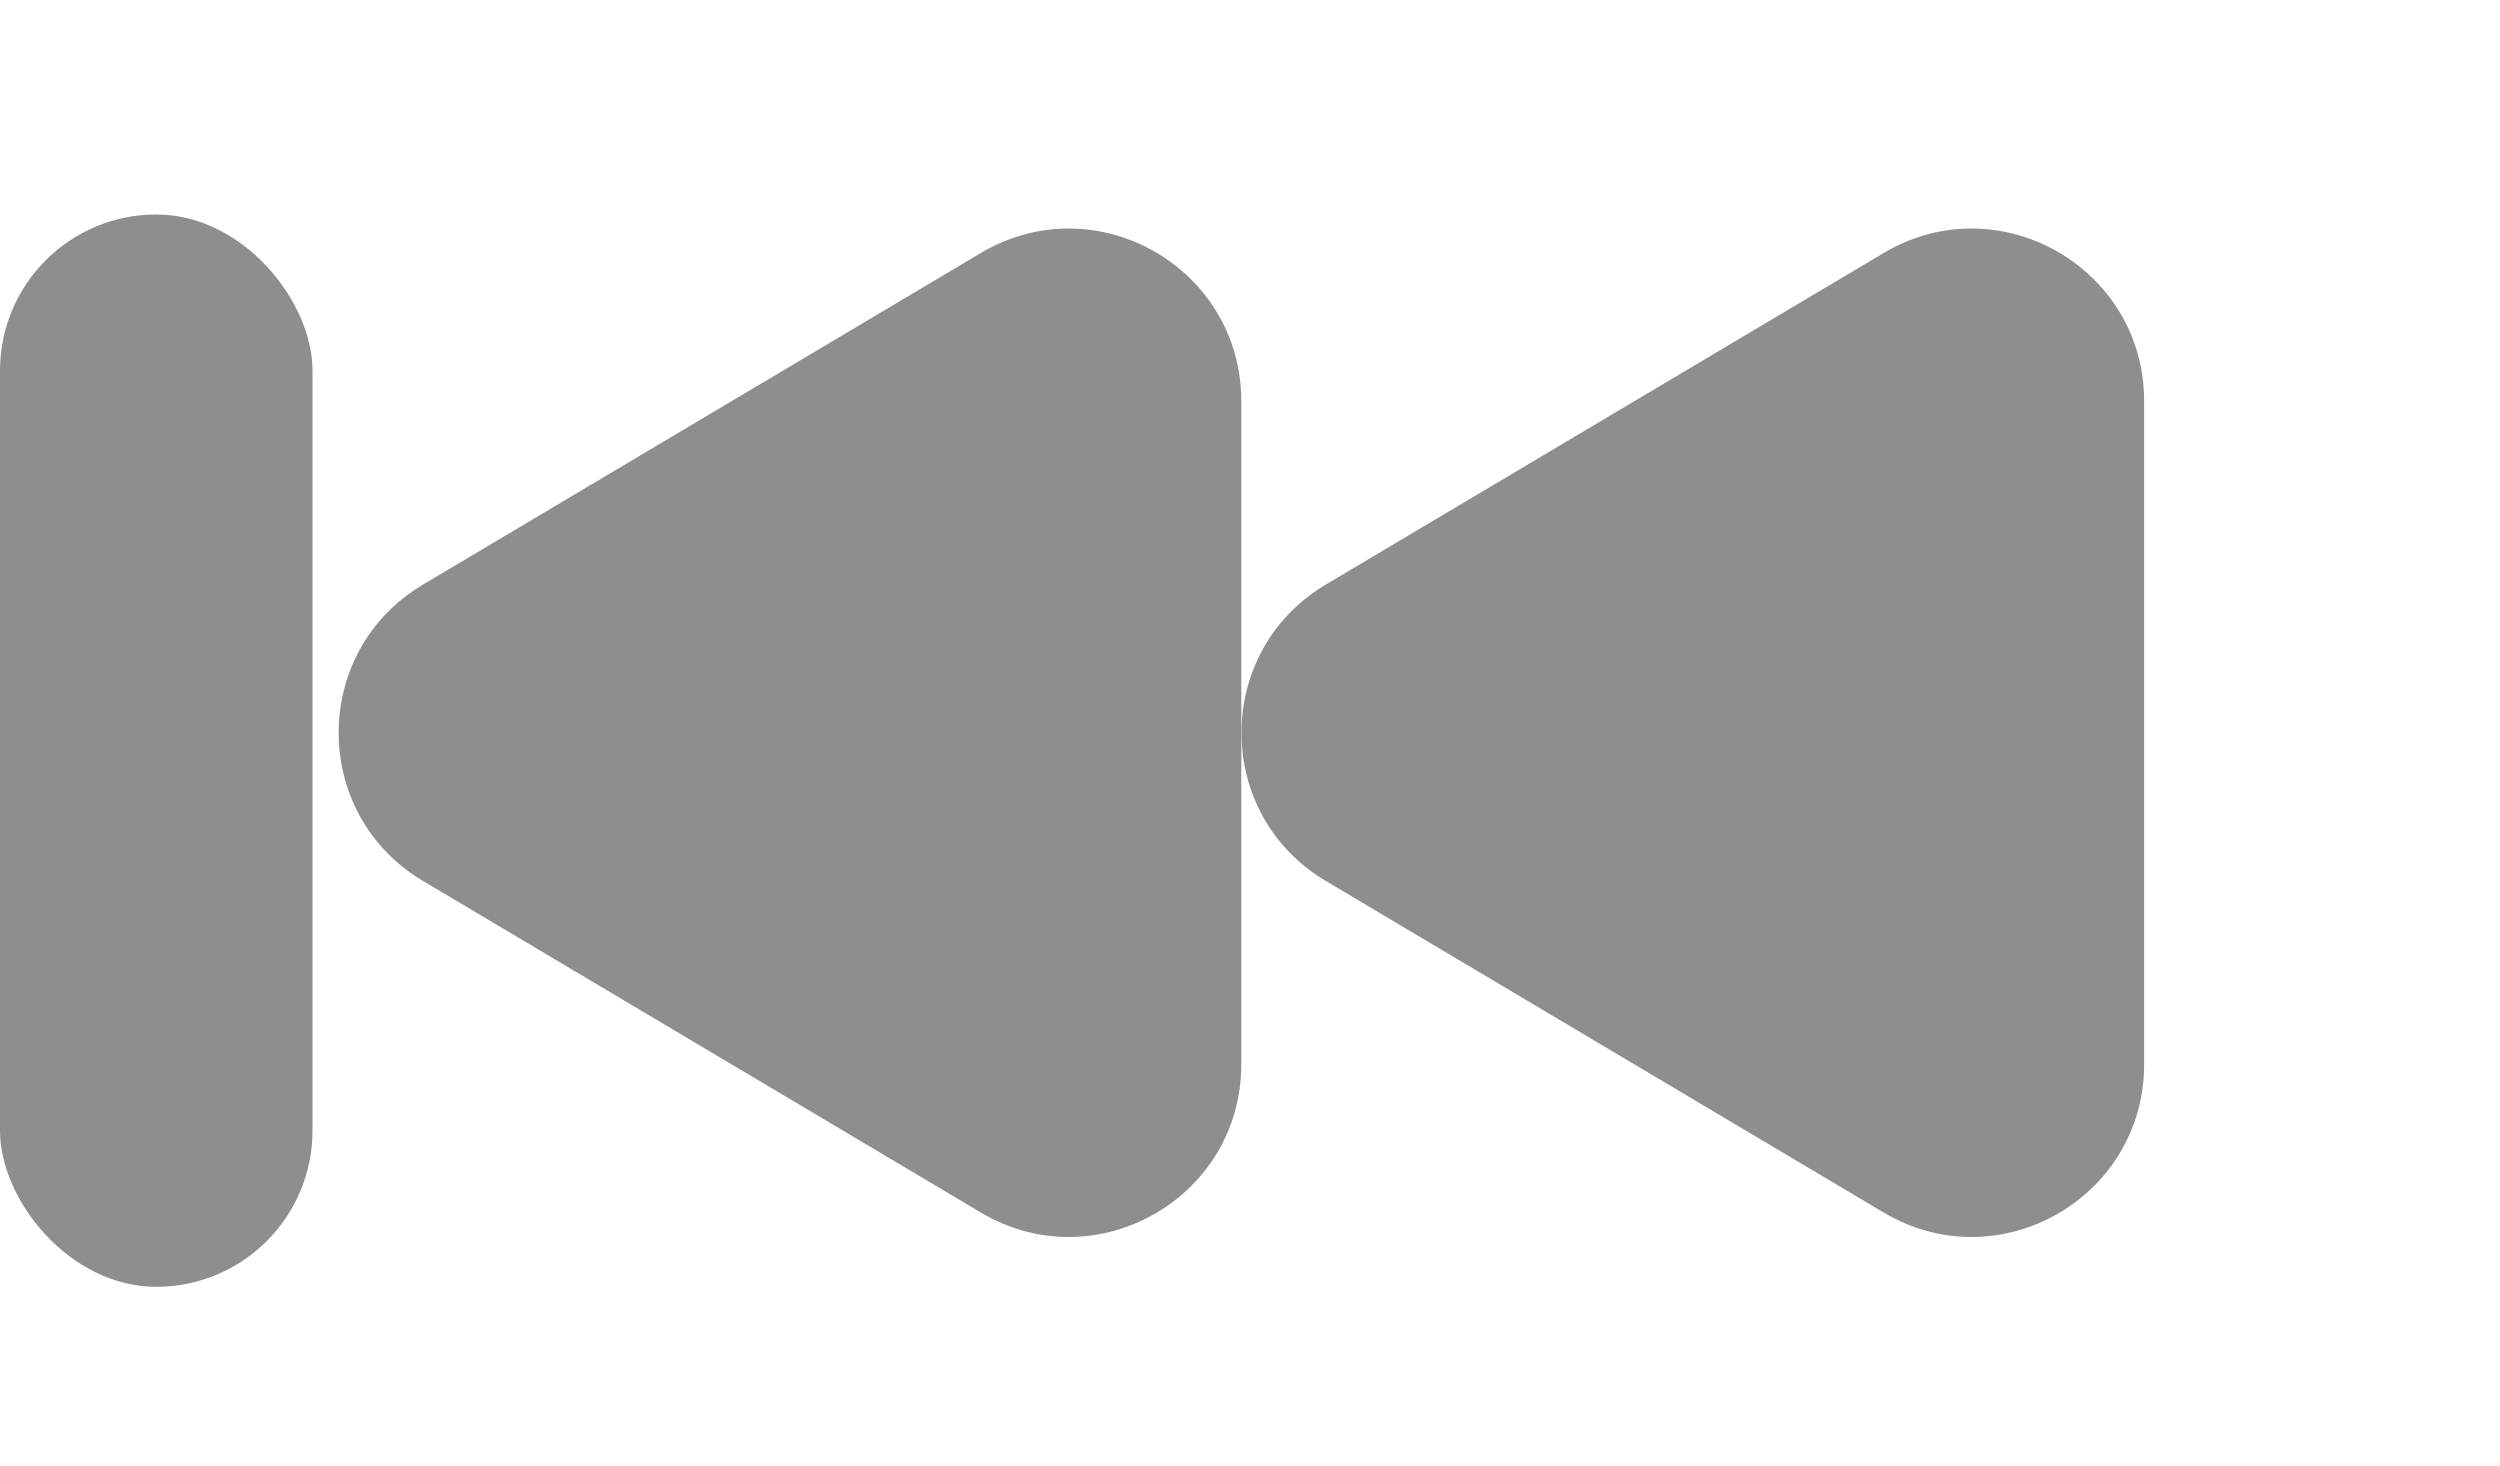 <svg width="29" height="17" viewBox="0 0 29 17" fill="none" xmlns="http://www.w3.org/2000/svg">
<path d="M4.907 10.219C3.602 9.444 3.602 7.556 4.907 6.781L11.377 2.935C12.711 2.142 14.399 3.103 14.399 4.654L14.399 12.346C14.399 13.897 12.711 14.858 11.377 14.065L4.907 10.219Z" fill="#8E8D92"/>
<path d="M15.379 10.219C14.075 9.444 14.075 7.556 15.379 6.781L21.85 2.935C23.183 2.142 24.872 3.103 24.872 4.654L24.872 12.346C24.872 13.897 23.183 14.858 21.85 14.065L15.379 10.219Z" fill="#8E8D92"/>
<rect y="2.488" width="3.625" height="12.439" rx="1.812" fill="#8E8D92"/>
</svg>
